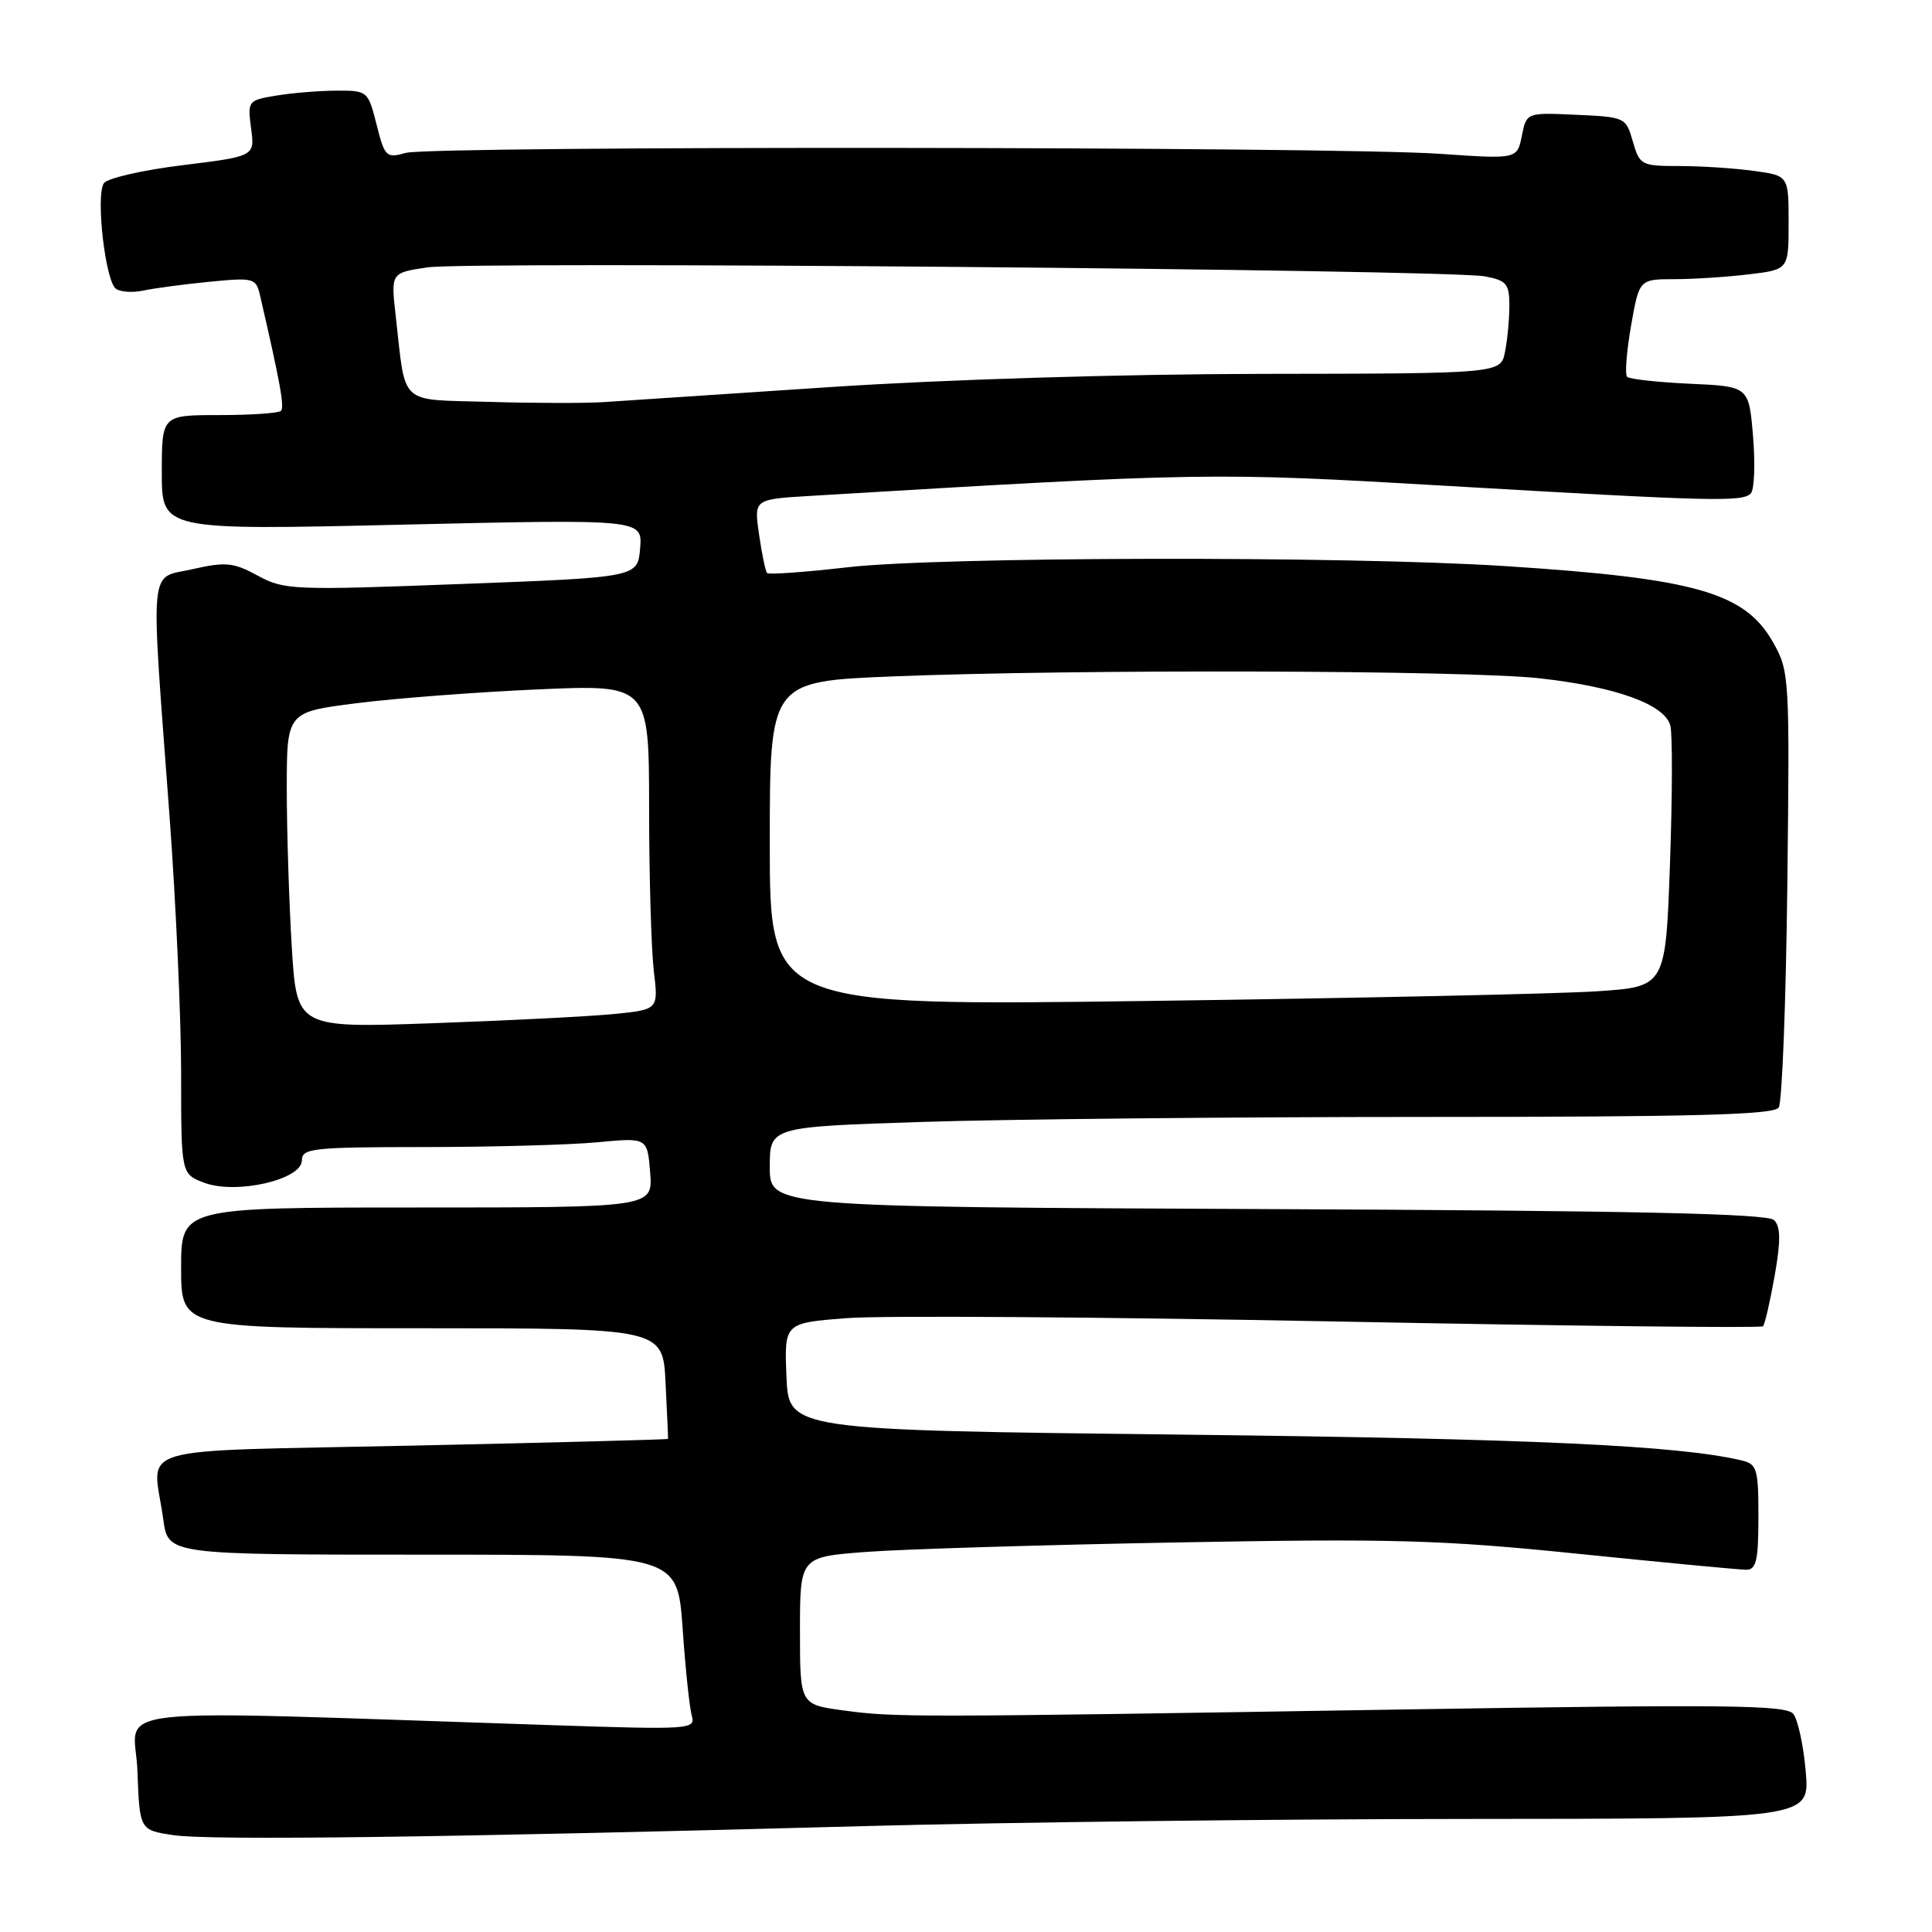 <?xml version="1.0" encoding="UTF-8" standalone="no"?>
<!DOCTYPE svg PUBLIC "-//W3C//DTD SVG 1.1//EN" "http://www.w3.org/Graphics/SVG/1.1/DTD/svg11.dtd" >
<svg xmlns="http://www.w3.org/2000/svg" xmlns:xlink="http://www.w3.org/1999/xlink" version="1.1" viewBox="0 0 256 256">
 <g >
 <path fill="currentColor"
d=" M 114.50 241.97 C 133.20 241.46 169.04 241.03 194.16 241.02 C 239.81 241.00 239.81 241.00 239.27 234.75 C 238.98 231.31 238.23 227.87 237.62 227.10 C 236.68 225.91 228.74 225.83 185.50 226.52 C 120.64 227.57 118.64 227.57 111.75 226.64 C 106.00 225.86 106.00 225.86 106.00 216.08 C 106.00 206.30 106.00 206.30 114.75 205.64 C 119.56 205.27 138.12 204.71 156.00 204.38 C 184.67 203.86 190.94 204.03 209.15 205.89 C 220.51 207.05 230.52 208.00 231.40 208.00 C 232.71 208.00 233.00 206.75 233.00 201.02 C 233.00 194.60 232.82 193.99 230.75 193.51 C 222.40 191.53 202.93 190.63 157.00 190.10 C 104.50 189.50 104.50 189.50 104.21 182.40 C 103.92 175.30 103.92 175.30 112.21 174.66 C 116.77 174.30 145.84 174.50 176.82 175.10 C 207.80 175.70 233.35 175.99 233.60 175.74 C 233.85 175.49 234.54 172.48 235.15 169.06 C 235.97 164.38 235.95 162.55 235.07 161.67 C 234.21 160.81 216.66 160.42 167.95 160.21 C 102.00 159.92 102.00 159.92 102.00 154.62 C 102.00 149.32 102.00 149.32 122.25 148.66 C 133.39 148.30 163.29 148.00 188.69 148.00 C 224.54 148.00 235.06 147.72 235.69 146.75 C 236.14 146.06 236.65 132.80 236.83 117.28 C 237.15 89.78 237.11 88.96 234.97 85.16 C 231.23 78.51 224.70 76.64 199.42 75.01 C 178.39 73.65 124.58 73.75 112.26 75.17 C 106.63 75.82 101.85 76.16 101.64 75.93 C 101.43 75.69 100.95 73.40 100.58 70.83 C 99.90 66.16 99.90 66.16 107.20 65.72 C 159.54 62.58 160.71 62.57 191.56 64.37 C 227.03 66.44 230.88 66.53 231.99 65.38 C 232.46 64.90 232.59 61.51 232.29 57.85 C 231.74 51.20 231.74 51.20 223.95 50.85 C 219.67 50.65 215.91 50.24 215.60 49.93 C 215.29 49.62 215.53 46.59 216.12 43.18 C 217.21 37.00 217.21 37.00 221.86 36.99 C 224.41 36.99 228.86 36.70 231.75 36.35 C 237.00 35.72 237.00 35.72 237.00 29.50 C 237.00 23.27 237.00 23.27 232.36 22.64 C 229.81 22.29 225.37 22.00 222.51 22.00 C 217.48 22.00 217.26 21.88 216.36 18.75 C 215.45 15.55 215.33 15.50 208.85 15.21 C 202.27 14.91 202.27 14.91 201.65 18.00 C 201.03 21.09 201.03 21.09 190.77 20.38 C 176.83 19.41 57.19 19.31 53.77 20.26 C 51.18 20.99 50.98 20.80 49.90 16.51 C 48.78 12.07 48.70 12.00 44.63 12.01 C 42.36 12.02 38.76 12.31 36.64 12.66 C 32.85 13.29 32.79 13.36 33.27 17.00 C 33.77 20.71 33.77 20.71 24.17 21.89 C 18.90 22.54 14.21 23.61 13.76 24.28 C 12.66 25.94 13.96 37.31 15.37 38.27 C 15.99 38.70 17.62 38.80 19.00 38.50 C 20.38 38.20 24.29 37.68 27.70 37.34 C 33.63 36.76 33.92 36.84 34.45 39.12 C 37.11 50.63 37.72 53.95 37.23 54.44 C 36.92 54.75 33.24 55.00 29.06 55.00 C 21.44 55.00 21.44 55.00 21.44 62.63 C 21.44 70.26 21.44 70.26 53.29 69.52 C 85.13 68.79 85.13 68.79 84.82 72.65 C 84.50 76.50 84.50 76.50 61.16 77.38 C 38.84 78.23 37.66 78.18 34.16 76.28 C 30.93 74.52 29.92 74.42 25.50 75.42 C 19.66 76.75 19.92 73.88 22.47 108.22 C 23.31 119.62 24.00 134.93 24.00 142.25 C 24.00 155.56 24.00 155.56 27.06 156.72 C 31.29 158.31 40.00 156.32 40.00 153.76 C 40.00 152.15 41.40 152.00 56.25 151.99 C 65.19 151.99 75.49 151.70 79.14 151.36 C 85.78 150.73 85.78 150.73 86.15 155.37 C 86.51 160.00 86.51 160.00 55.26 160.00 C 24.00 160.00 24.00 160.00 24.00 168.00 C 24.00 176.00 24.00 176.00 55.92 176.00 C 87.84 176.00 87.84 176.00 88.19 183.25 C 88.39 187.24 88.54 190.57 88.52 190.66 C 88.51 190.75 73.31 191.15 54.75 191.55 C 16.41 192.38 20.25 191.25 21.64 201.36 C 22.27 206.00 22.27 206.00 56.02 206.00 C 89.76 206.00 89.76 206.00 90.45 215.75 C 90.82 221.11 91.37 226.34 91.67 227.36 C 92.18 229.15 91.42 229.20 73.35 228.60 C 11.40 226.56 17.88 225.85 18.21 234.64 C 18.50 242.50 18.50 242.50 23.00 243.17 C 27.80 243.89 59.35 243.47 114.50 241.97 Z  M 38.66 125.45 C 38.30 119.53 38.00 110.11 38.00 104.52 C 38.00 94.35 38.00 94.35 47.25 93.18 C 52.34 92.53 63.14 91.71 71.25 91.35 C 86.00 90.70 86.00 90.70 86.01 107.10 C 86.01 116.12 86.30 125.81 86.63 128.64 C 87.25 133.77 87.25 133.77 81.38 134.36 C 78.14 134.68 67.36 135.23 57.41 135.58 C 39.32 136.22 39.32 136.22 38.66 125.45 Z  M 102.00 111.79 C 102.00 90.29 102.00 90.29 118.25 89.63 C 142.60 88.65 194.33 88.80 204.02 89.88 C 214.16 91.01 220.59 93.34 221.33 96.15 C 221.62 97.26 221.60 105.50 221.28 114.46 C 220.70 130.75 220.70 130.75 211.60 131.35 C 206.60 131.69 179.89 132.26 152.25 132.63 C 102.00 133.30 102.00 133.30 102.00 111.79 Z  M 64.82 53.25 C 52.68 52.89 53.81 53.94 52.43 41.83 C 51.79 36.15 51.79 36.15 56.63 35.43 C 62.16 34.60 191.81 35.70 196.75 36.62 C 199.63 37.16 200.00 37.60 200.00 40.49 C 200.00 42.28 199.74 45.04 199.42 46.63 C 198.85 49.50 198.85 49.50 167.17 49.54 C 148.50 49.57 125.04 50.29 110.00 51.29 C 95.97 52.23 82.47 53.12 80.00 53.28 C 77.53 53.44 70.69 53.43 64.82 53.25 Z "/>
</g>
</svg>